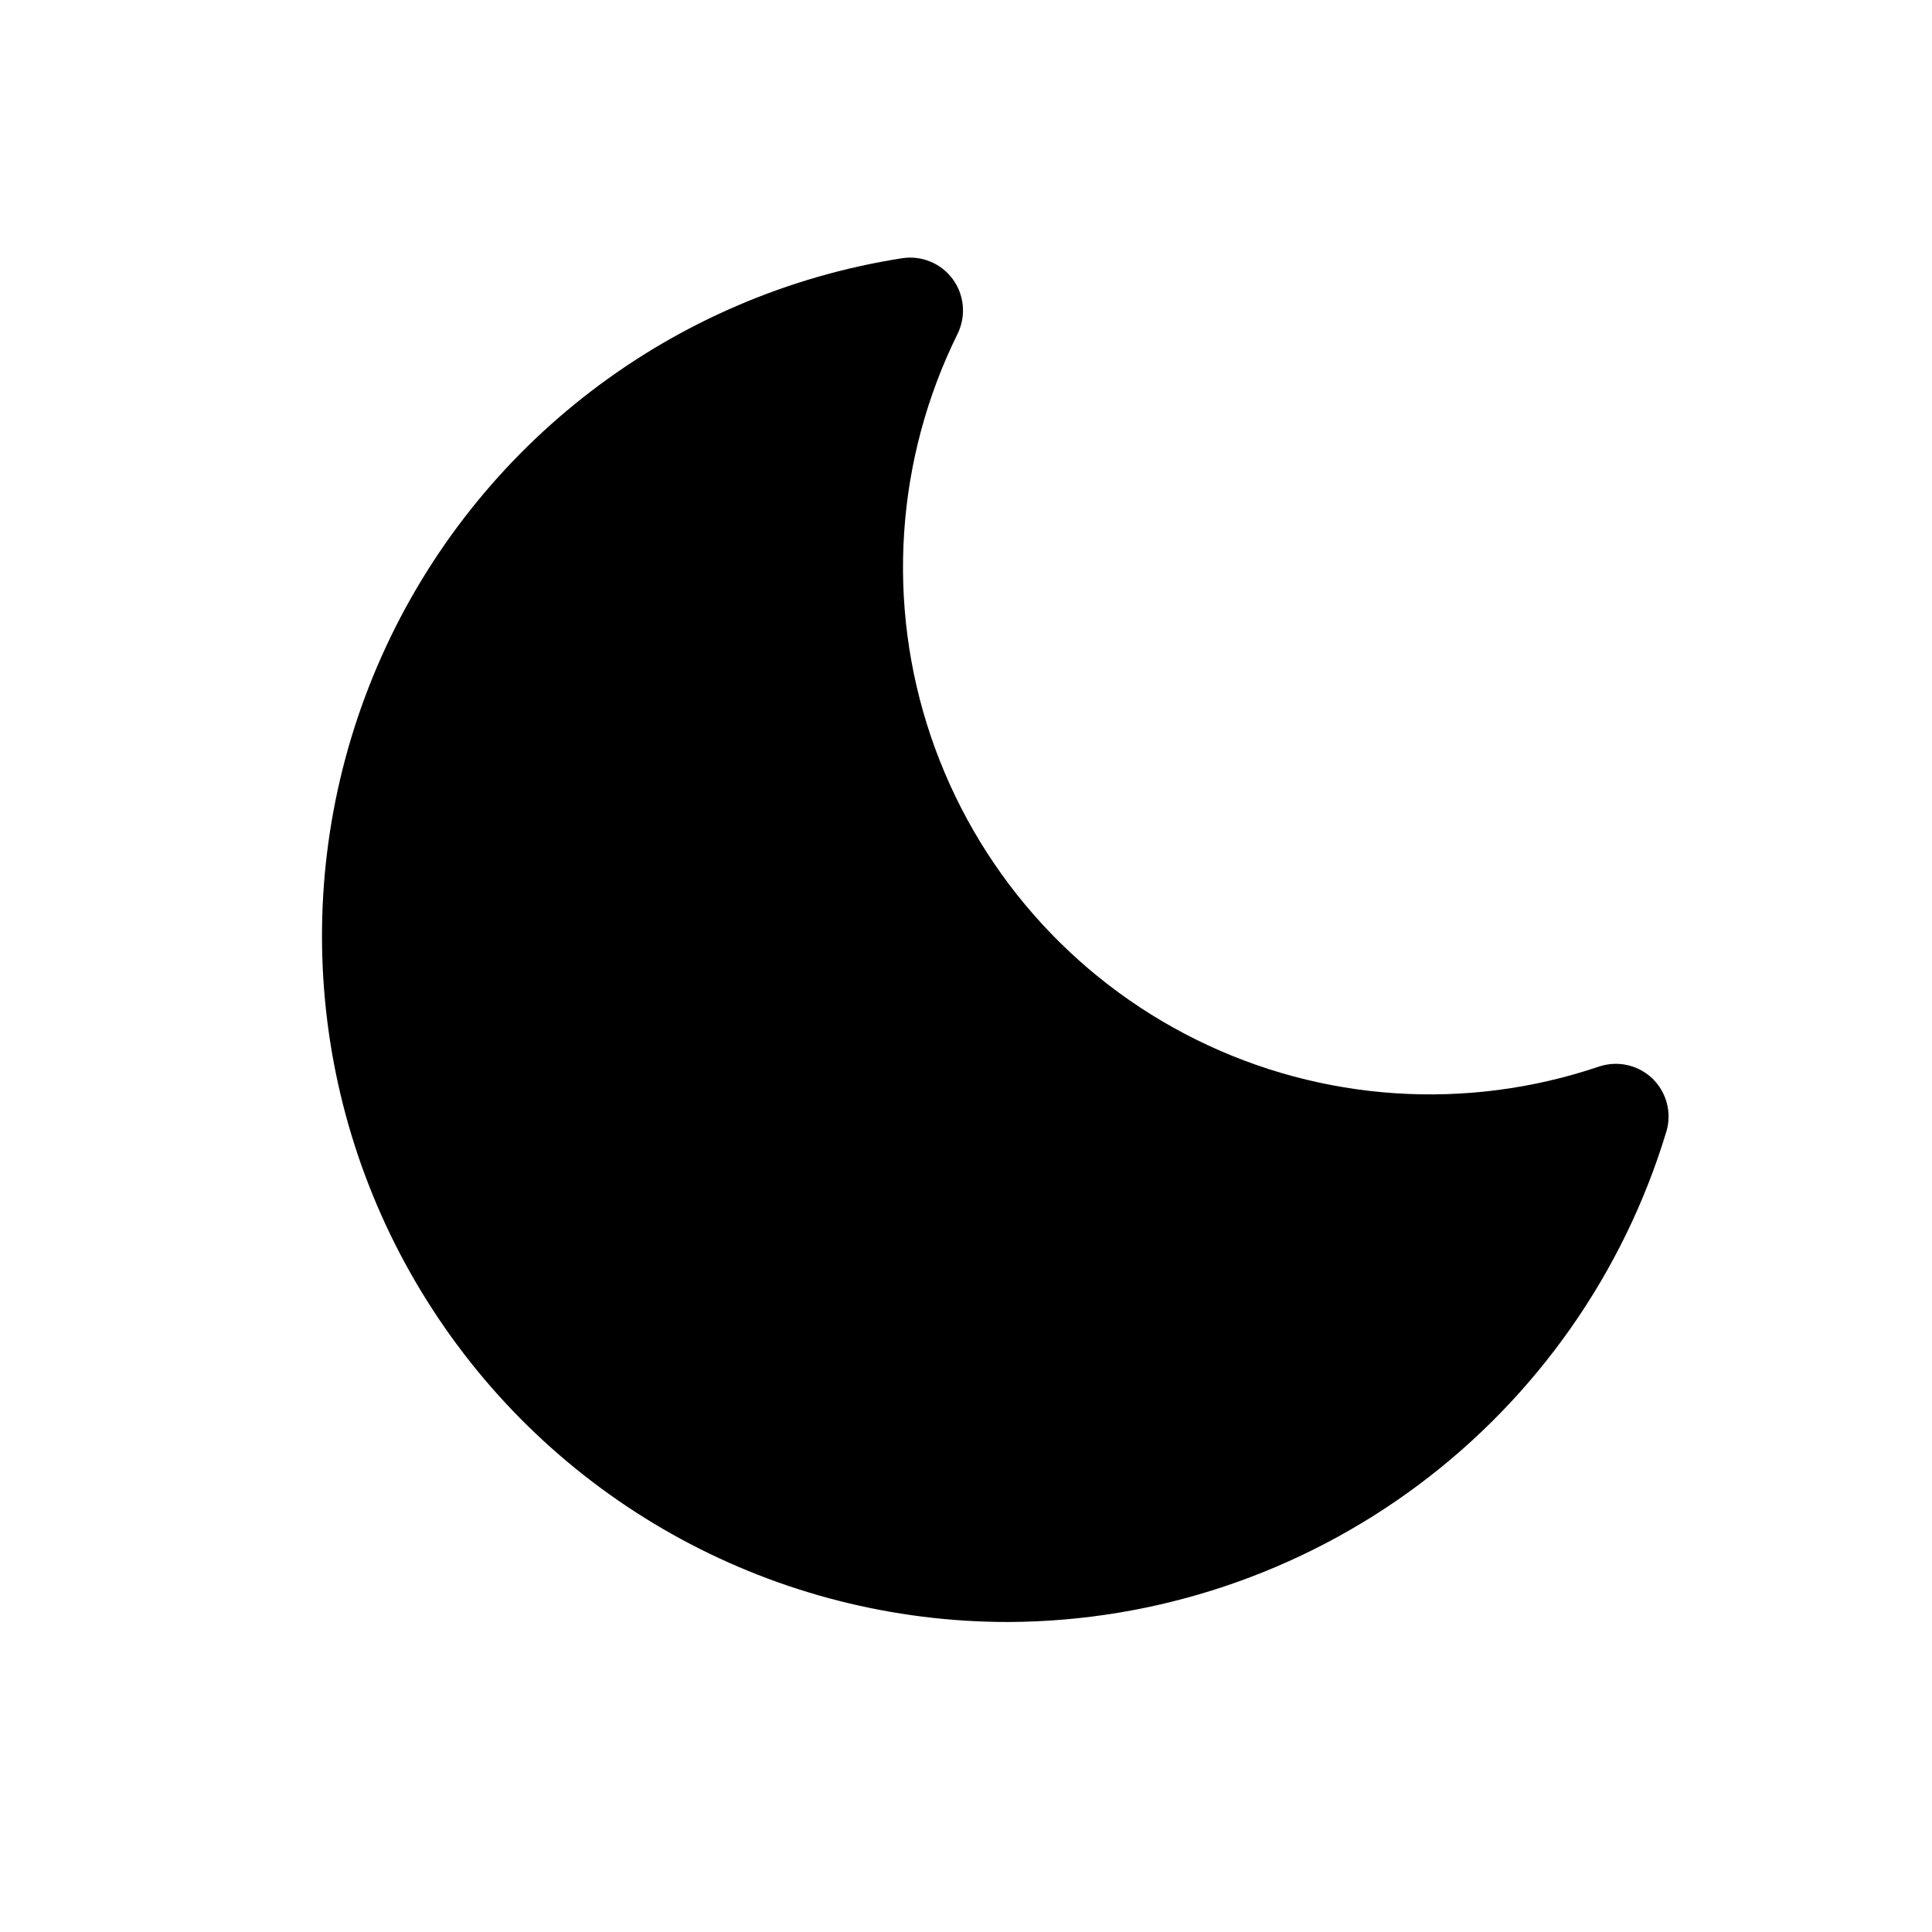 <svg width="24" height="24" viewBox="0 0 24 24" xmlns="http://www.w3.org/2000/svg">
<path d="M20.701 14.054C20.77 13.82 20.702 13.567 20.527 13.398C20.351 13.229 20.096 13.172 19.864 13.249C18.22 13.806 16.421 13.687 14.864 12.917C13.307 12.148 12.12 10.791 11.563 9.146C11.006 7.501 11.126 5.703 11.896 4.146C12.003 3.926 11.98 3.664 11.835 3.467C11.69 3.27 11.447 3.17 11.205 3.208C8.351 3.654 5.918 5.516 4.74 8.154C3.563 10.791 3.801 13.847 5.375 16.269C6.948 18.692 9.642 20.152 12.531 20.149C14.366 20.141 16.149 19.544 17.62 18.447C19.09 17.35 20.171 15.81 20.701 14.054L20.701 14.054Z" stroke="none"/>
</svg>
